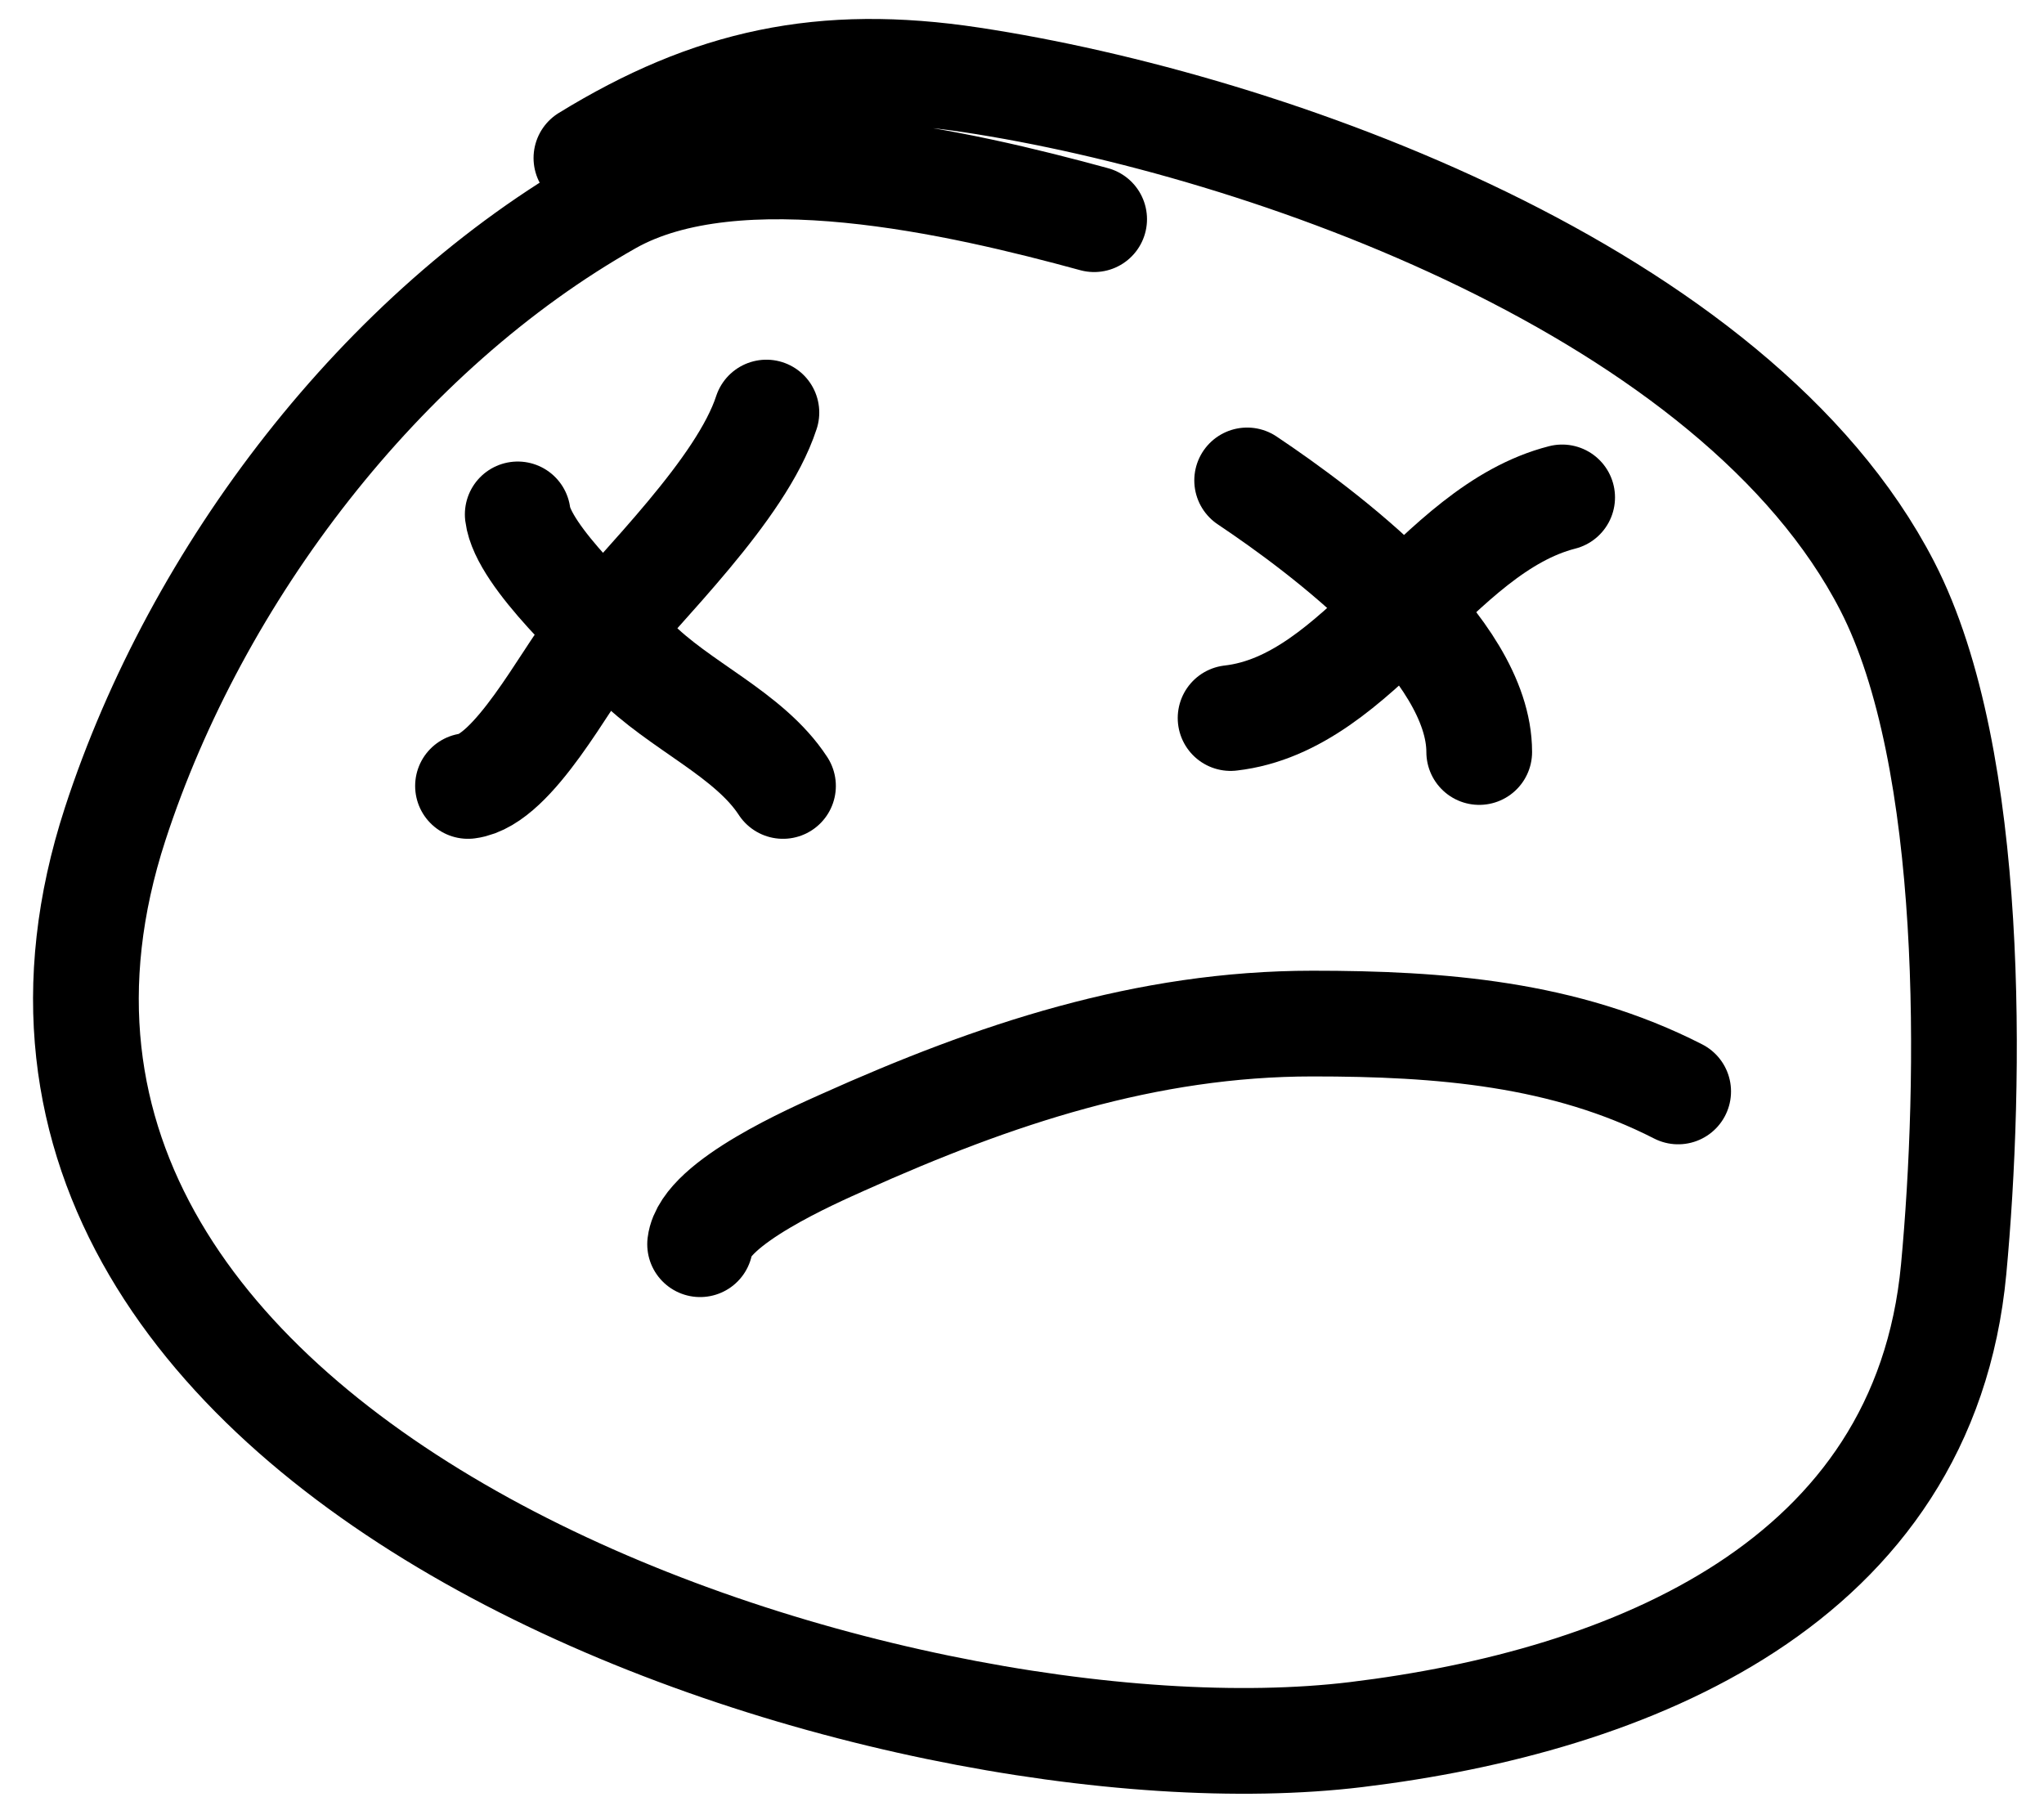 <svg width="58" height="51" viewBox="0 0 58 51" fill="none" xmlns="http://www.w3.org/2000/svg">
<path d="M31.047 6.22C27.283 5.192 20.906 3.698 17.299 5.738C10.831 9.395 5.584 16.269 3.268 23.382C-2.741 41.842 25.396 50.809 38.486 49.222C46.235 48.282 54.602 44.947 55.437 36.013C55.932 30.712 56.074 21.53 53.553 16.633C49.257 8.287 35.971 3.54 27.563 2.267C23.34 1.627 20.168 2.317 16.64 4.484" stroke="black" stroke-width="3" stroke-linecap="round"/>
<path d="M14.691 14.597C14.838 15.798 17.21 17.924 17.984 18.717C19.261 20.025 21.256 20.827 22.218 22.303" stroke="black" stroke-width="3" stroke-linecap="round"/>
<path d="M13.28 22.303C14.571 22.138 16.058 19.226 16.782 18.343C18.232 16.573 21.035 13.893 21.747 11.707" stroke="black" stroke-width="3" stroke-linecap="round"/>
<path d="M35.389 13.633C37.579 15.099 41.974 18.388 41.974 21.34" stroke="black" stroke-width="3" stroke-linecap="round"/>
<path d="M34.919 20.376C38.601 19.957 40.736 15.034 44.327 14.115" stroke="black" stroke-width="3" stroke-linecap="round"/>
<path d="M19.866 35.307C20.01 34.127 23.114 32.778 23.916 32.417C28.222 30.482 32.522 29.046 37.244 29.046C40.874 29.046 44.396 29.322 47.619 30.972" stroke="black" stroke-width="3" stroke-linecap="round"/>
</svg>
